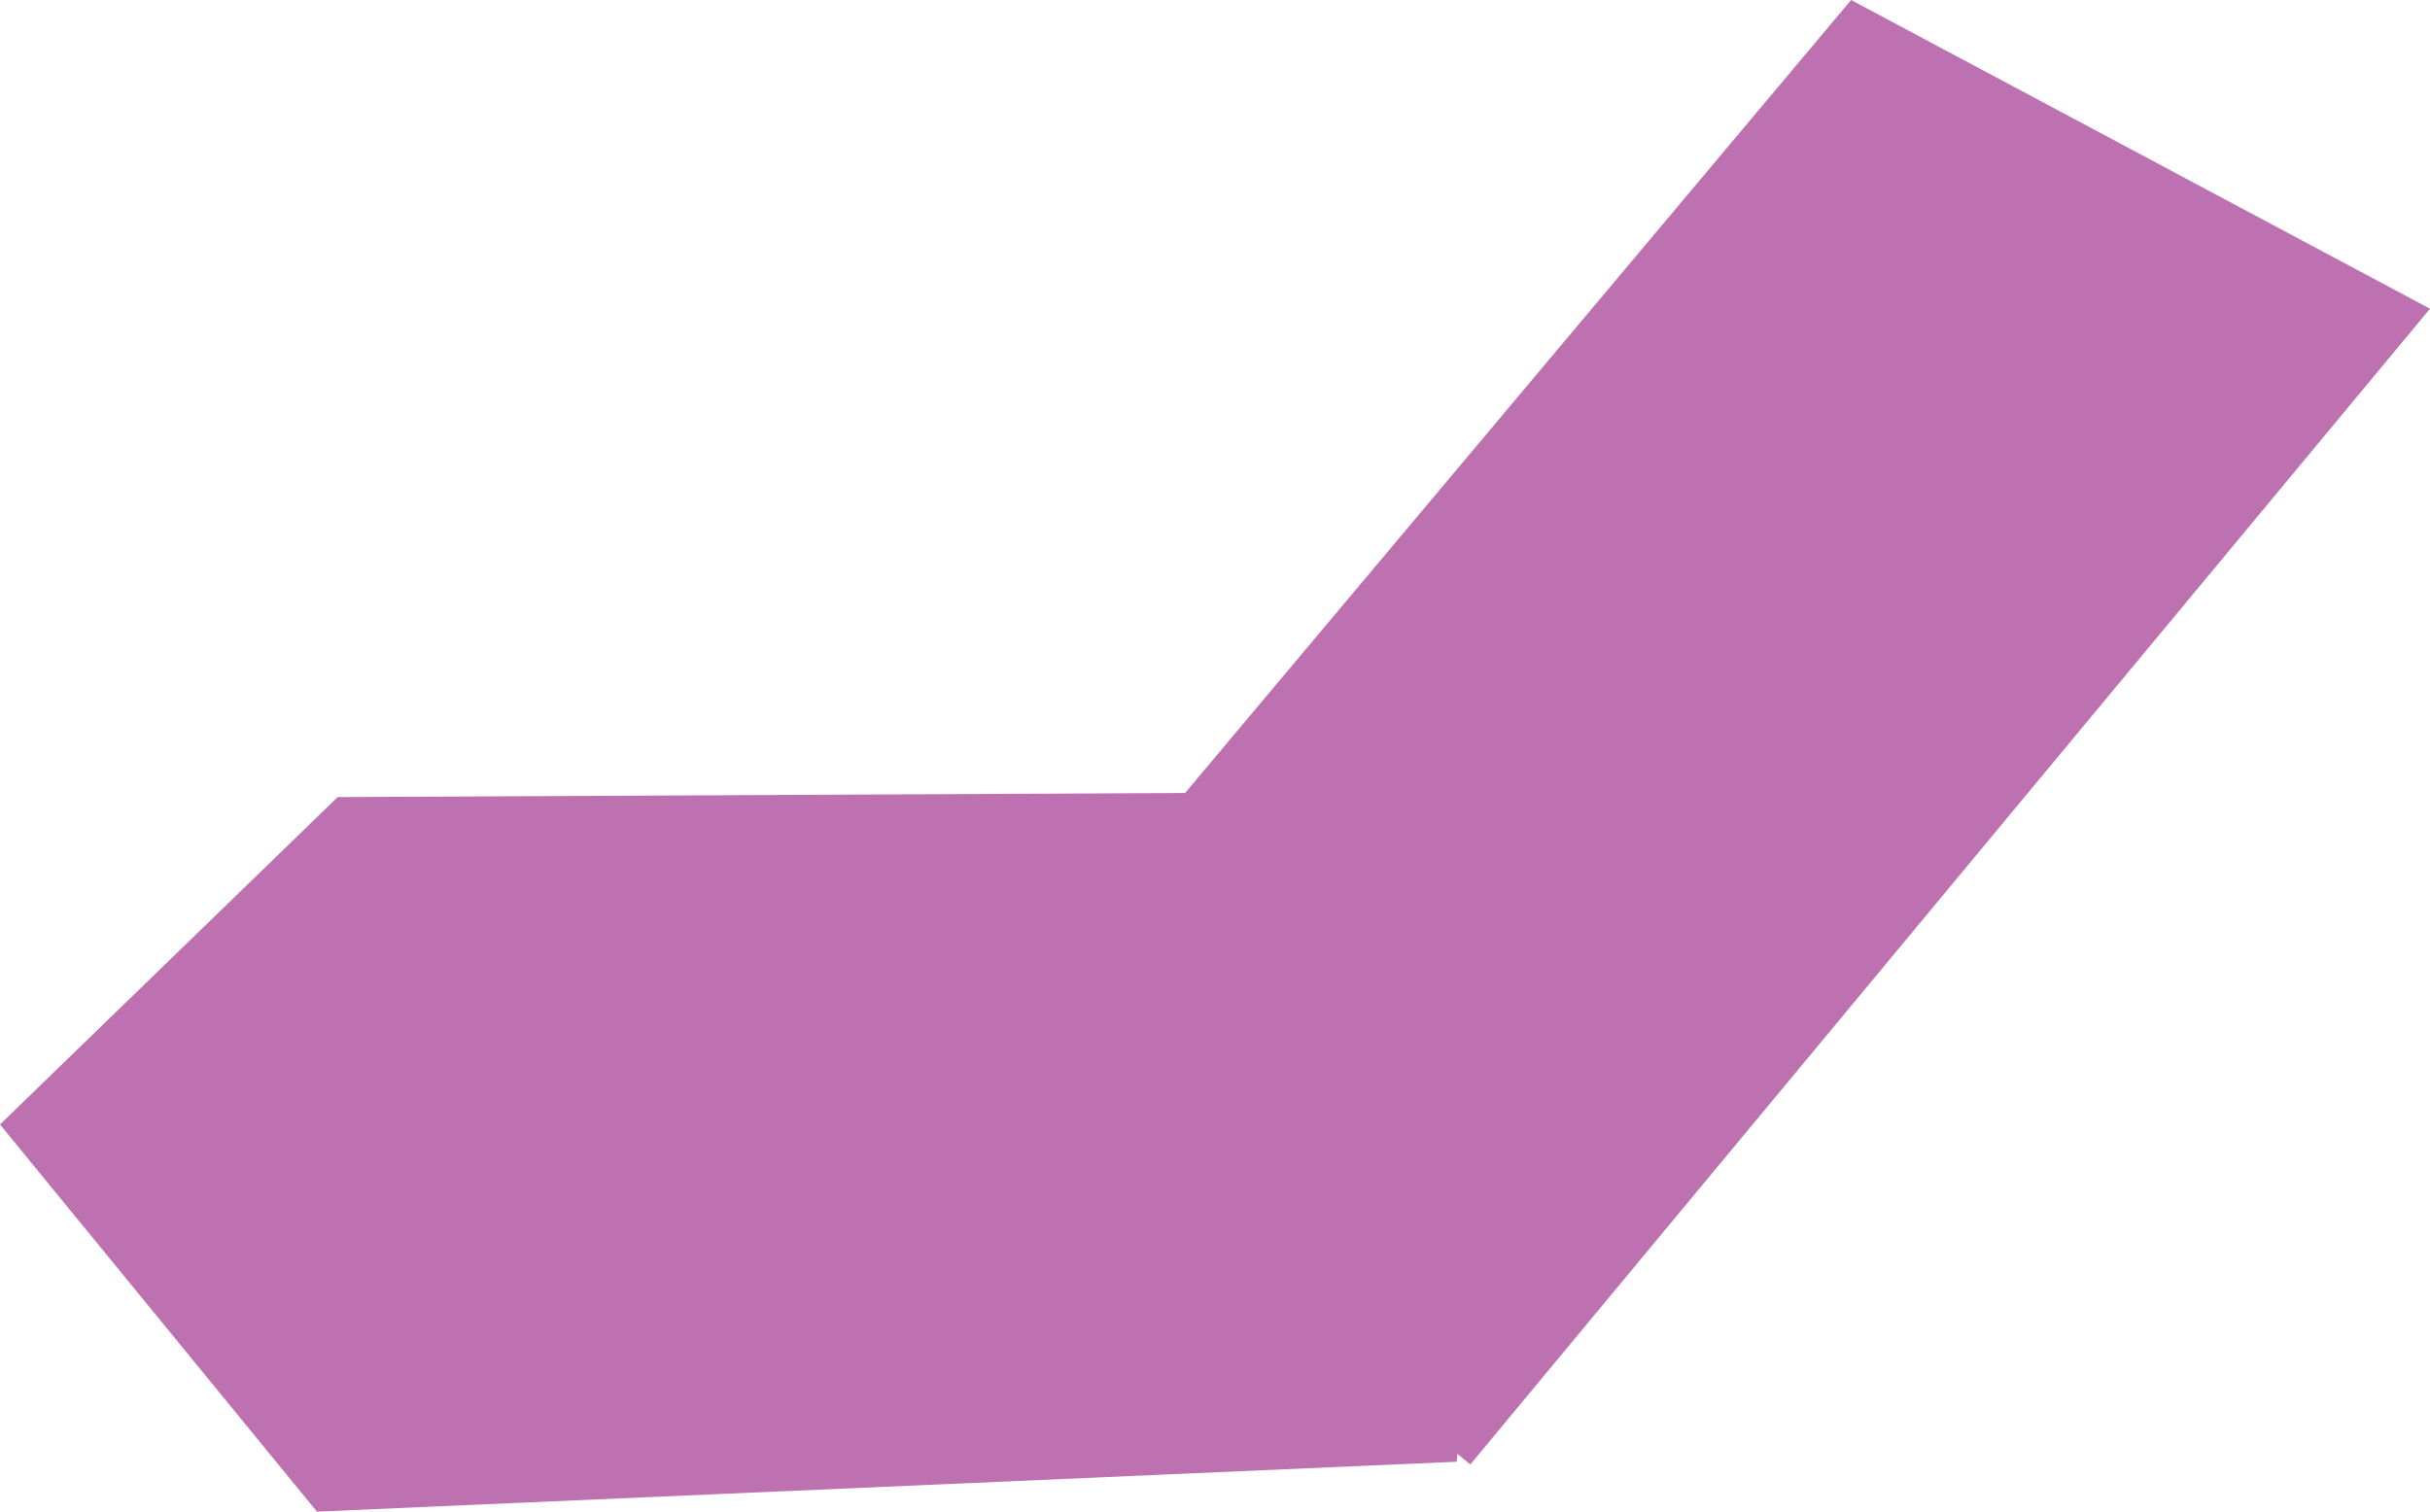 <svg xmlns="http://www.w3.org/2000/svg" viewBox="0 0 71.53 44.51"><title>shrap-top</title><g id="Layer_2" data-name="Layer 2"><g id="Layer_1-2" data-name="Layer 1"><polygon points="28.46 31 43.28 43.12 71.53 9.09 54.49 0 28.46 31" style="fill:#bd71b0"/><polygon points="9.94 23.47 0 33.11 9.33 44.51 42.88 43.04 44.77 23.3 9.94 23.47" style="fill:#bd71b0"/></g></g></svg>